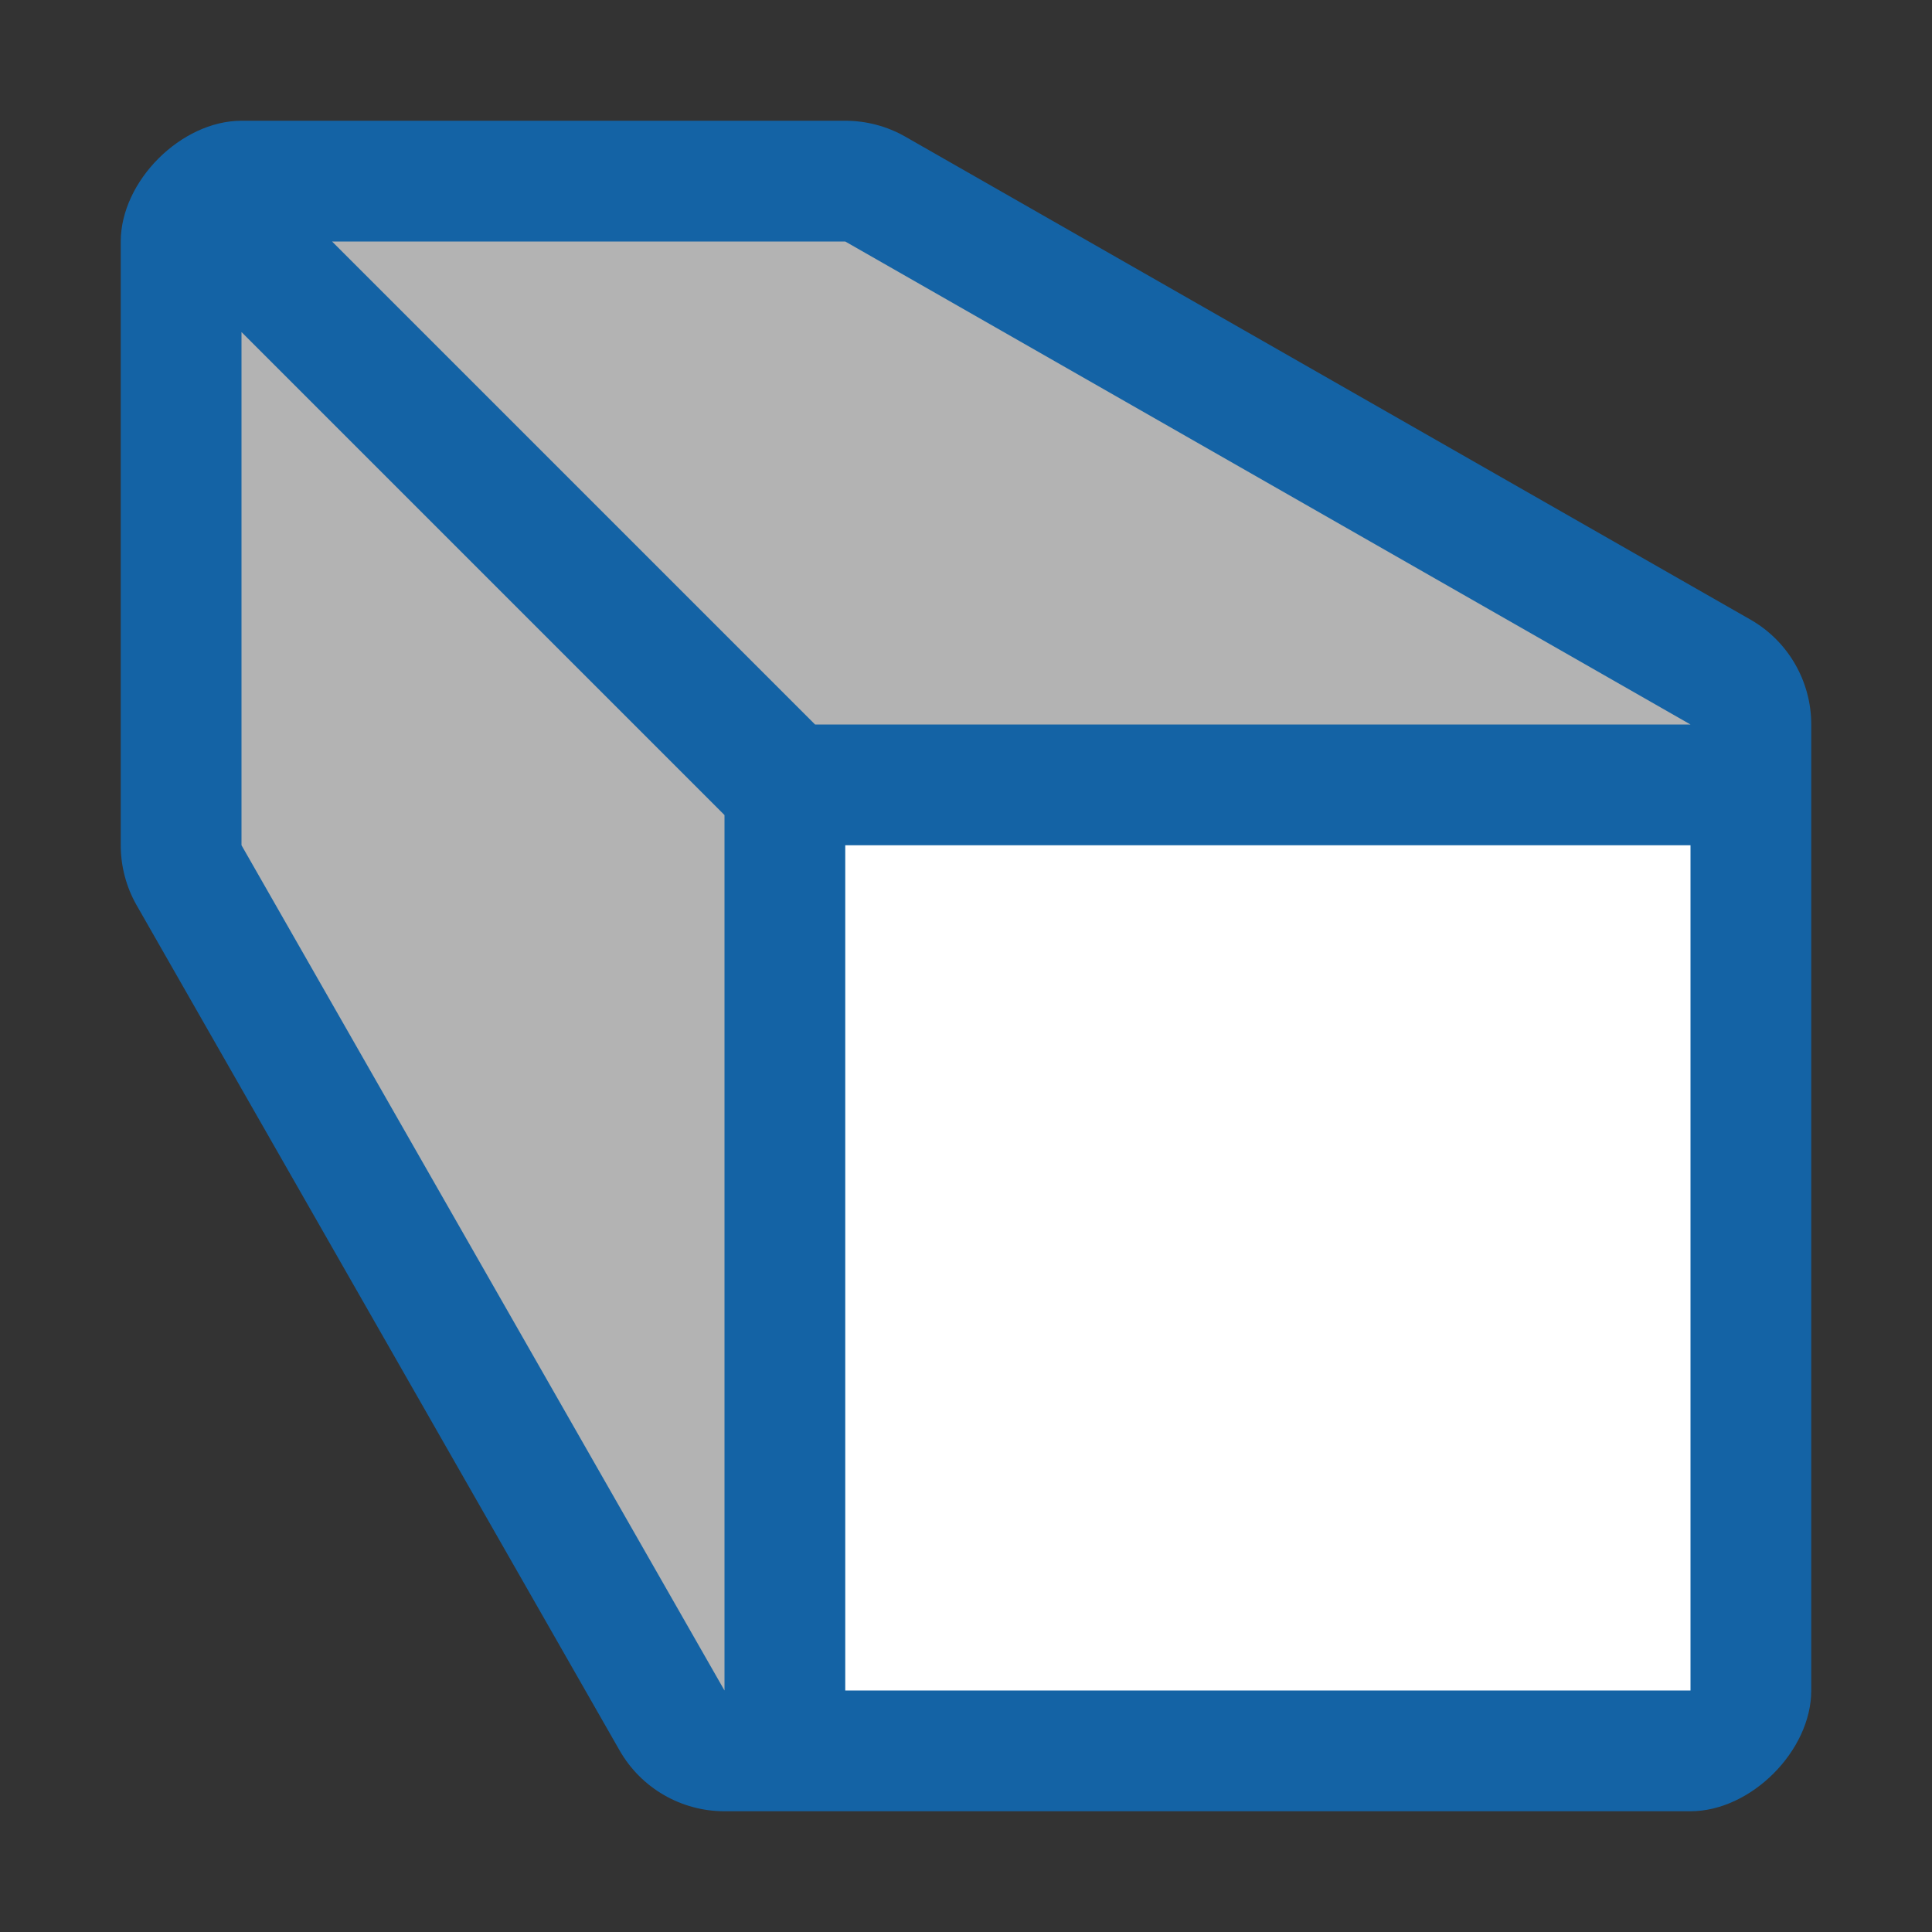 <?xml version="1.0" encoding="UTF-8" standalone="no"?>
<svg
   xmlns:dc="http://purl.org/dc/elements/1.1/"
   xmlns:cc="http://creativecommons.org/ns#"
   xmlns:rdf="http://www.w3.org/1999/02/22-rdf-syntax-ns#"
   xmlns:svg="http://www.w3.org/2000/svg"
   xmlns="http://www.w3.org/2000/svg"
   xmlns:sodipodi="http://sodipodi.sourceforge.net/DTD/sodipodi-0.dtd"
   xmlns:inkscape="http://www.inkscape.org/namespaces/inkscape"
   viewBox="0 0 16 16"
   version="1.1"
   id="svg6"
   sodipodi:docname="sc_extrusiondirectionfloater.svg"
   inkscape:export-filename="/home/jupiter007/Libreoffice yaru theme fullcolor/build/cmd/sc_extrusiondirectionfloater.png"
   inkscape:export-xdpi="96"
   inkscape:export-ydpi="96"
   inkscape:version="0.92.5 (2060ec1f9f, 2020-04-08)">
  <rect x="0" y="0" width="16" height="16" fill="#333333" stroke="none"/>
  <defs
     id="defs10" />
  <sodipodi:namedview
     pagecolor="#ffffff"
     bordercolor="#666666"
     borderopacity="1"
     objecttolerance="10"
     gridtolerance="10"
     guidetolerance="10"
     inkscape:pageopacity="0"
     inkscape:pageshadow="2"
     inkscape:window-width="1920"
     inkscape:window-height="1011"
     id="namedview8"
     showgrid="true"
     inkscape:zoom="14.75"
     inkscape:cx="-14.541667"
     inkscape:cy="17.601956"
     inkscape:window-x="1920"
     inkscape:window-y="32"
     inkscape:window-maximized="1"
     inkscape:current-layer="svg6">
    <inkscape:grid
       type="xygrid"
       id="grid822" />
    <inkscape:grid
       type="xygrid"
       id="grid843"
       spacingx="0.5"
       spacingy="0.5"
       dotted="true" />
  </sodipodi:namedview>
  <g
     id="g821"
     transform="matrix(-1,0,0,1,16,0)">
    <path
       sodipodi:nodetypes="cccccccccccccccccccccccccccccc"
       inkscape:connector-curvature="0"
       id="rect830"
       d="M 9,1 C 8.826,1 8.655,1.045 8.504,1.131 l -7,4 C 1.192,5.309 1,5.641 1,6 1,6.016 1,6.031 1,6.047 V 7 14 c 0,0.5 0.5,1 1,1 h 8 c 0.359,2.92e-4 0.691,-0.192 0.869,-0.504 l 4,-7 C 14.955,7.345 15,7.174 15,7 V 2 C 15,1.5 14.5,1 14,1 Z m 0.266,2 h 1.57 L 8.836,5 H 5.766 Z M 13,5.164 V 6.734 l -2,3.5 V 7.164 Z M 3,8 h 5 v 5 H 3 Z"
       style="color:#000000;font-style:normal;font-variant:normal;font-weight:normal;font-stretch:normal;font-size:medium;line-height:normal;font-family:sans-serif;font-variant-ligatures:normal;font-variant-position:normal;font-variant-caps:normal;font-variant-numeric:normal;font-variant-alternates:normal;font-feature-settings:normal;text-indent:0;text-align:start;text-decoration:none;text-decoration-line:none;text-decoration-style:solid;text-decoration-color:#000000;letter-spacing:normal;word-spacing:normal;text-transform:none;writing-mode:lr-tb;direction:ltr;text-orientation:mixed;dominant-baseline:auto;baseline-shift:baseline;text-anchor:start;white-space:normal;shape-padding:0;clip-rule:nonzero;display:inline;overflow:visible;visibility:visible;opacity:1;isolation:auto;mix-blend-mode:normal;color-interpolation:sRGB;color-interpolation-filters:linearRGB;solid-color:#000000;solid-opacity:1;vector-effect:none;fill:#1463a5;fill-opacity:1;fill-rule:nonzero;stroke:none;stroke-width:2;stroke-linecap:butt;stroke-linejoin:miter;stroke-miterlimit:4;stroke-dasharray:none;stroke-dashoffset:0;stroke-opacity:1;color-rendering:auto;image-rendering:auto;shape-rendering:auto;text-rendering:auto;enable-background:accumulate" />
    <rect
       y="7"
       x="2"
       height="7"
       width="7"
       id="rect824"
       style="opacity:1;fill:#ffffff;fill-opacity:1;stroke:none;stroke-width:3.06;stroke-linejoin:round;stroke-miterlimit:4;stroke-dasharray:none;stroke-opacity:1" />
    <path
       sodipodi:nodetypes="ccccc"
       inkscape:connector-curvature="0"
       id="path826"
       d="M 2,6 9,2 h 4.25 l -4,4 z"
       style="fill:#b3b3b3;fill-opacity:1;stroke:none;stroke-width:1px;stroke-linecap:butt;stroke-linejoin:miter;stroke-opacity:1" />
    <path
       sodipodi:nodetypes="ccccc"
       inkscape:connector-curvature="0"
       id="path828"
       d="M 10,14 14,7 V 2.75 l -4,4 z"
       style="fill:#b3b3b3;fill-opacity:1;stroke:none;stroke-width:1px;stroke-linecap:butt;stroke-linejoin:miter;stroke-opacity:1" />
  </g>
</svg>
